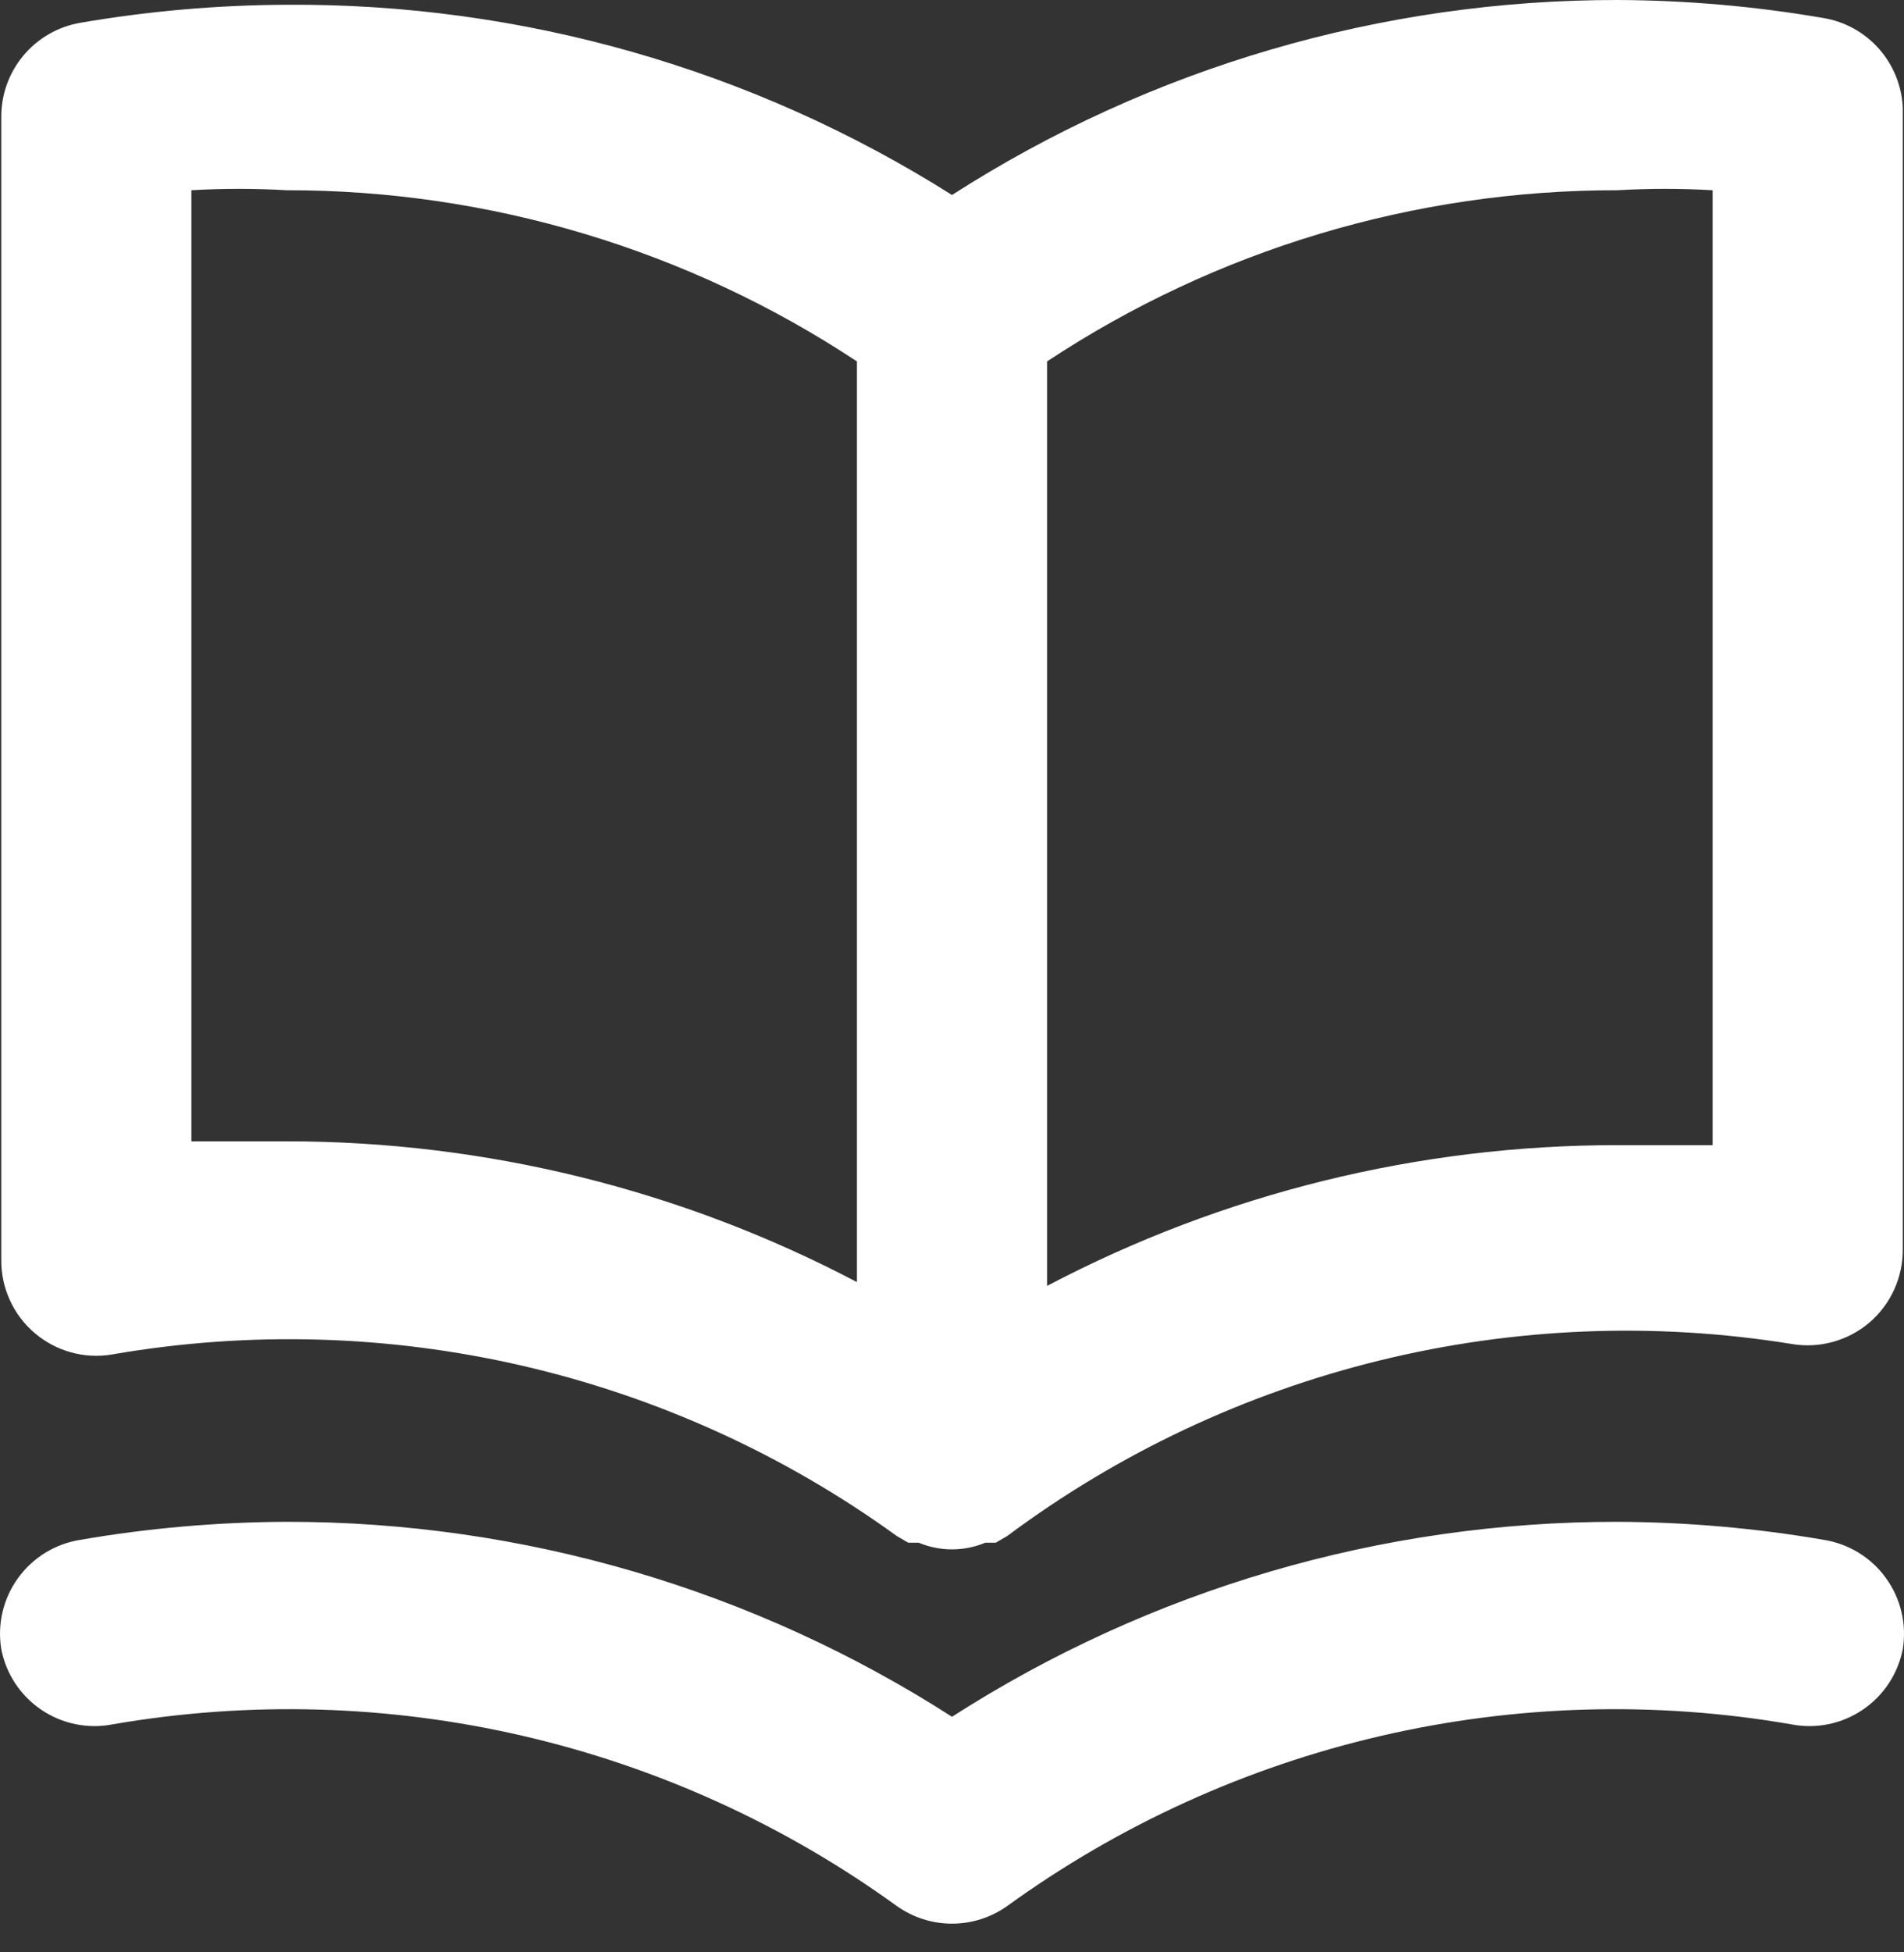 <svg width="40" height="41" viewBox="0 0 40 41" fill="none" xmlns="http://www.w3.org/2000/svg">
<rect x="0" y="0" width="40" height="41" fill="#333333" stroke="none"/>
<path d="M38.316 0.38C36.884 0.133 35.434 0.006 33.981 8.68896e-06C29.025 -0.004 24.171 1.417 20 4.095C15.818 1.452 10.965 0.066 6.019 0.1C4.566 0.106 3.116 0.233 1.684 0.479C1.215 0.56 0.791 0.806 0.487 1.172C0.183 1.538 0.02 2.001 0.027 2.477V26.445C0.022 26.738 0.083 27.029 0.204 27.297C0.324 27.564 0.503 27.802 0.726 27.992C0.949 28.183 1.211 28.322 1.494 28.4C1.777 28.478 2.074 28.492 2.363 28.442C5.226 27.947 8.158 28.029 10.988 28.684C13.818 29.339 16.488 30.554 18.841 32.257L19.081 32.397H19.301C19.522 32.489 19.76 32.537 20 32.537C20.24 32.537 20.478 32.489 20.699 32.397H20.919L21.159 32.257C23.495 30.516 26.158 29.262 28.988 28.569C31.819 27.876 34.76 27.758 37.637 28.223C37.926 28.273 38.222 28.258 38.505 28.18C38.789 28.102 39.051 27.963 39.274 27.773C39.497 27.582 39.675 27.344 39.796 27.077C39.917 26.809 39.978 26.519 39.974 26.225V2.257C39.953 1.802 39.777 1.368 39.475 1.026C39.174 0.685 38.765 0.456 38.316 0.38ZM18.003 26.924C14.307 24.98 10.194 23.966 6.019 23.968H4.021V3.995C4.686 3.956 5.353 3.956 6.019 3.995C10.28 3.99 14.448 5.24 18.003 7.59V26.924ZM35.979 24.048H33.981C29.806 24.046 25.693 25.06 21.997 27.004V7.59C25.552 5.24 29.72 3.99 33.981 3.995C34.647 3.956 35.314 3.956 35.979 3.995V24.048ZM38.316 32.337C36.884 32.09 35.434 31.964 33.981 31.958C29.025 31.953 24.171 33.375 20 36.052C15.829 33.375 10.975 31.953 6.019 31.958C4.566 31.964 3.116 32.09 1.684 32.337C1.424 32.378 1.175 32.471 0.951 32.608C0.727 32.746 0.532 32.927 0.378 33.141C0.224 33.354 0.113 33.596 0.053 33.852C-0.007 34.109 -0.016 34.374 0.027 34.634C0.128 35.153 0.431 35.61 0.869 35.906C1.307 36.202 1.844 36.312 2.363 36.212C5.226 35.716 8.158 35.799 10.988 36.454C13.818 37.109 16.488 38.324 18.841 40.027C19.18 40.268 19.585 40.397 20 40.397C20.415 40.397 20.82 40.268 21.159 40.027C23.512 38.324 26.182 37.109 29.012 36.454C31.842 35.799 34.774 35.716 37.637 36.212C38.156 36.312 38.693 36.202 39.131 35.906C39.569 35.61 39.872 35.153 39.974 34.634C40.016 34.374 40.007 34.109 39.947 33.852C39.887 33.596 39.776 33.354 39.622 33.141C39.468 32.927 39.273 32.746 39.049 32.608C38.825 32.471 38.576 32.378 38.316 32.337Z" fill="white"/>
</svg>
